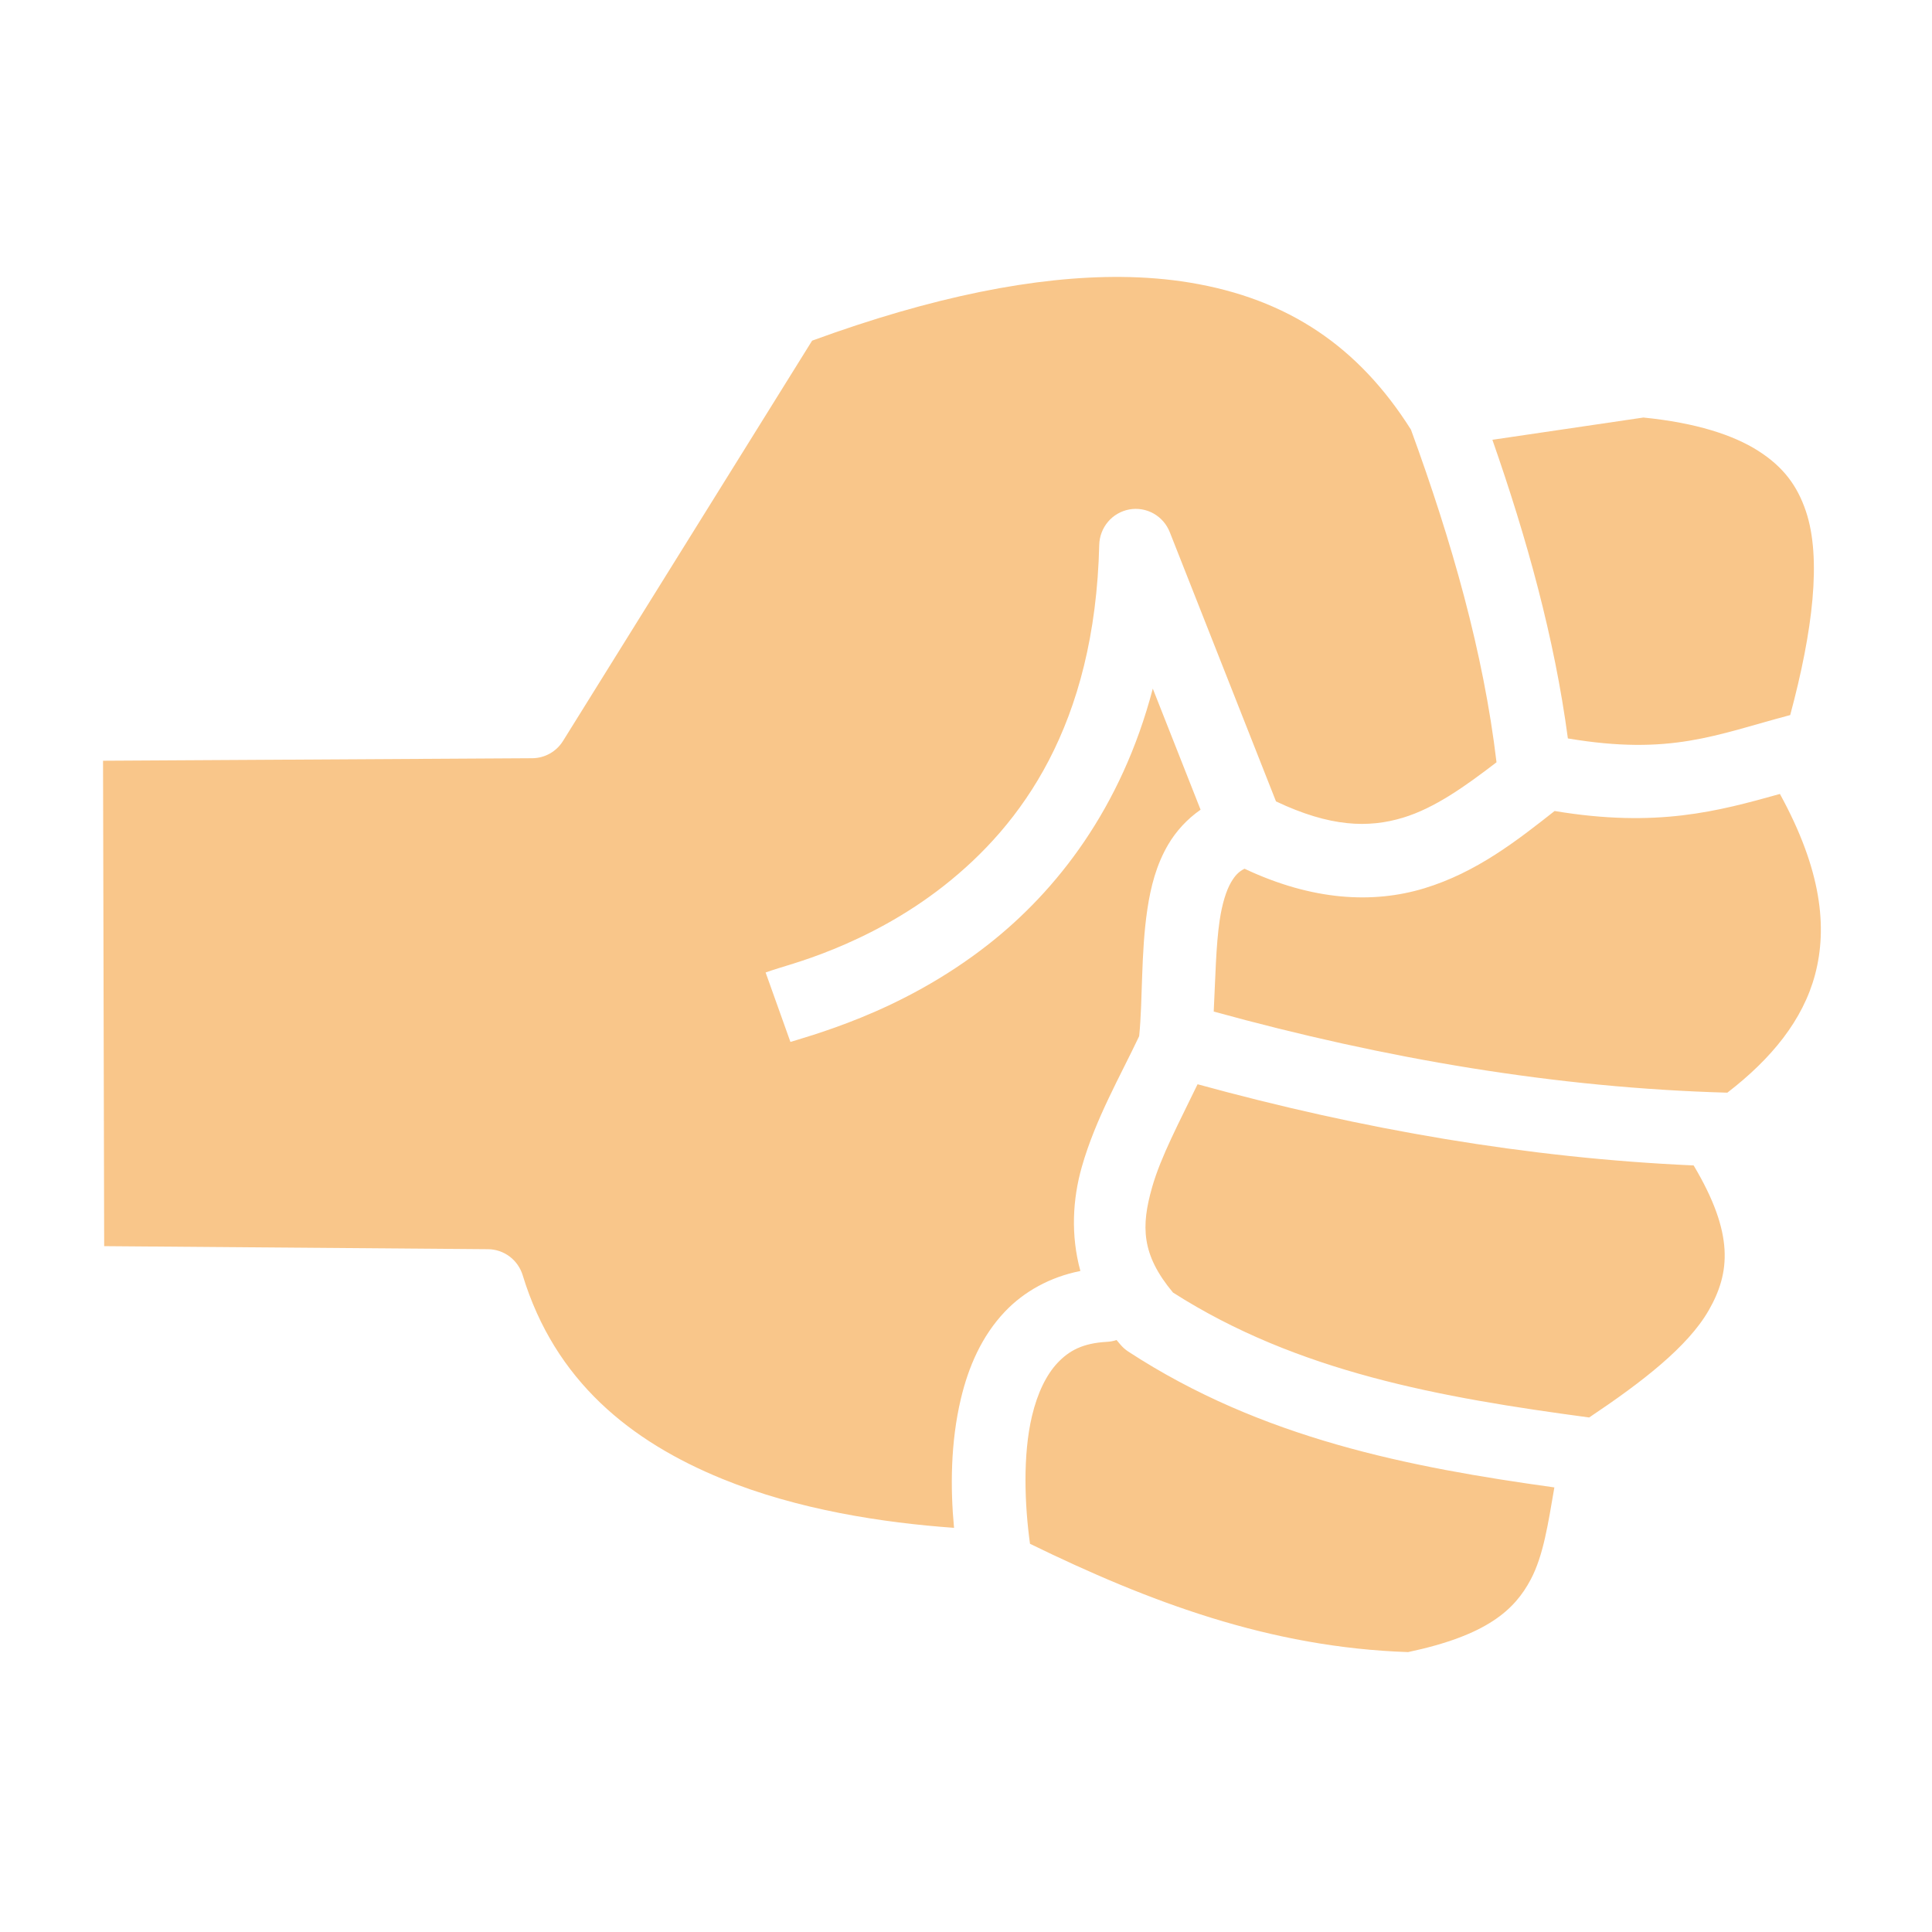 <svg width="300" height="300" viewBox="0 0 300 300" fill="#F9C68A" xmlns="http://www.w3.org/2000/svg">
<path d="M174.167 43.004C160.852 42.878 144.829 46.047 126.104 52.897L87.426 115.053C86.918 115.87 86.214 116.544 85.379 117.013C84.544 117.482 83.606 117.731 82.65 117.737L16 118.127L16.175 193.502L75.783 193.975C76.989 193.984 78.161 194.382 79.129 195.109C80.097 195.837 80.809 196.856 81.164 198.02C86.184 214.483 97.966 223.838 112.137 229.634C123.89 234.441 137.1 236.454 148.143 237.242C147.56 231.087 147.592 223.969 149.209 217.179C150.373 212.298 152.408 207.492 156.05 203.662C158.993 200.565 163.029 198.297 167.762 197.358C166.237 191.787 166.563 186.175 167.988 181.177C170.106 173.744 173.961 167.096 176.889 160.895C176.89 160.89 176.89 160.885 176.891 160.879C177.461 155.219 177.137 148.058 178.162 141.189C178.675 137.755 179.534 134.309 181.406 131.127C182.609 129.084 184.318 127.194 186.425 125.732L179.006 106.928C174.114 125.582 164.01 138.339 153.604 146.54C146.56 152.091 139.443 155.667 133.735 157.996C128.029 160.327 123.08 161.662 122.735 161.788L118.884 151.006C121.287 150.132 124.477 149.413 129.476 147.371C134.477 145.33 140.636 142.218 146.615 137.508C158.573 128.084 170.01 112.636 170.689 84.609C170.72 83.289 171.203 82.02 172.055 81.017C172.906 80.014 174.075 79.34 175.364 79.107C176.652 78.874 177.98 79.097 179.124 79.739C180.268 80.381 181.157 81.402 181.64 82.629L198.137 124.442C206.579 128.444 212.512 128.587 217.861 126.969C222.736 125.494 227.443 122.155 232.378 118.366C230.36 101.363 225.458 84.132 219.093 66.715C210.959 53.834 200.005 46.391 184.711 43.876C181.408 43.333 177.891 43.039 174.164 43.004H174.167ZM255.185 64.834L231.738 68.29C237.087 83.601 241.381 99.047 243.46 114.664C259.45 117.349 266.371 114.115 277.981 111.036C281.502 97.955 282.873 86.656 280.418 79.381C279.094 75.456 276.947 72.507 273.006 70C269.159 67.552 263.38 65.651 255.184 64.834L255.185 64.834ZM276.384 123.285C266.798 125.961 257.273 128.579 241.399 125.932C235.602 130.491 229.279 135.48 221.123 137.947C213.228 140.336 203.828 139.882 193.248 134.895C192.313 135.367 191.766 135.97 191.17 136.981C190.417 138.261 189.778 140.302 189.391 142.896C188.804 146.825 188.727 151.889 188.466 157.074C215.132 164.421 241.714 168.935 268.221 169.669C275.075 164.397 279.968 158.387 281.842 151.336C283.78 144.035 282.862 135.093 276.385 123.286L276.384 123.285ZM185.957 168.363C183.137 174.219 180.259 179.582 178.902 184.344C177.177 190.396 177.207 194.802 182.144 200.708C201.47 213.048 223.597 217.004 246.768 220.105C254.957 214.625 262.089 209.125 265.33 203.466C268.673 197.627 269.31 191.588 262.989 180.968C237.244 179.831 211.563 175.385 185.957 168.363H185.957ZM173.375 208.081C172.889 208.243 172.382 208.337 171.87 208.361C168.108 208.571 166.016 209.733 164.245 211.596C162.475 213.458 161.096 216.314 160.25 219.861C158.794 225.971 159.109 233.731 159.939 239.72C178.445 248.751 197.22 255.822 218.65 256.536C230.852 253.952 235.174 250.019 237.693 245.259C239.649 241.565 240.383 236.655 241.361 230.965C218.821 227.835 195.922 223.391 175.216 209.883C174.782 209.6 174.389 209.259 174.047 208.869C173.818 208.608 173.596 208.345 173.379 208.081H173.375Z" fill="#F9C68A"/>
</svg>
